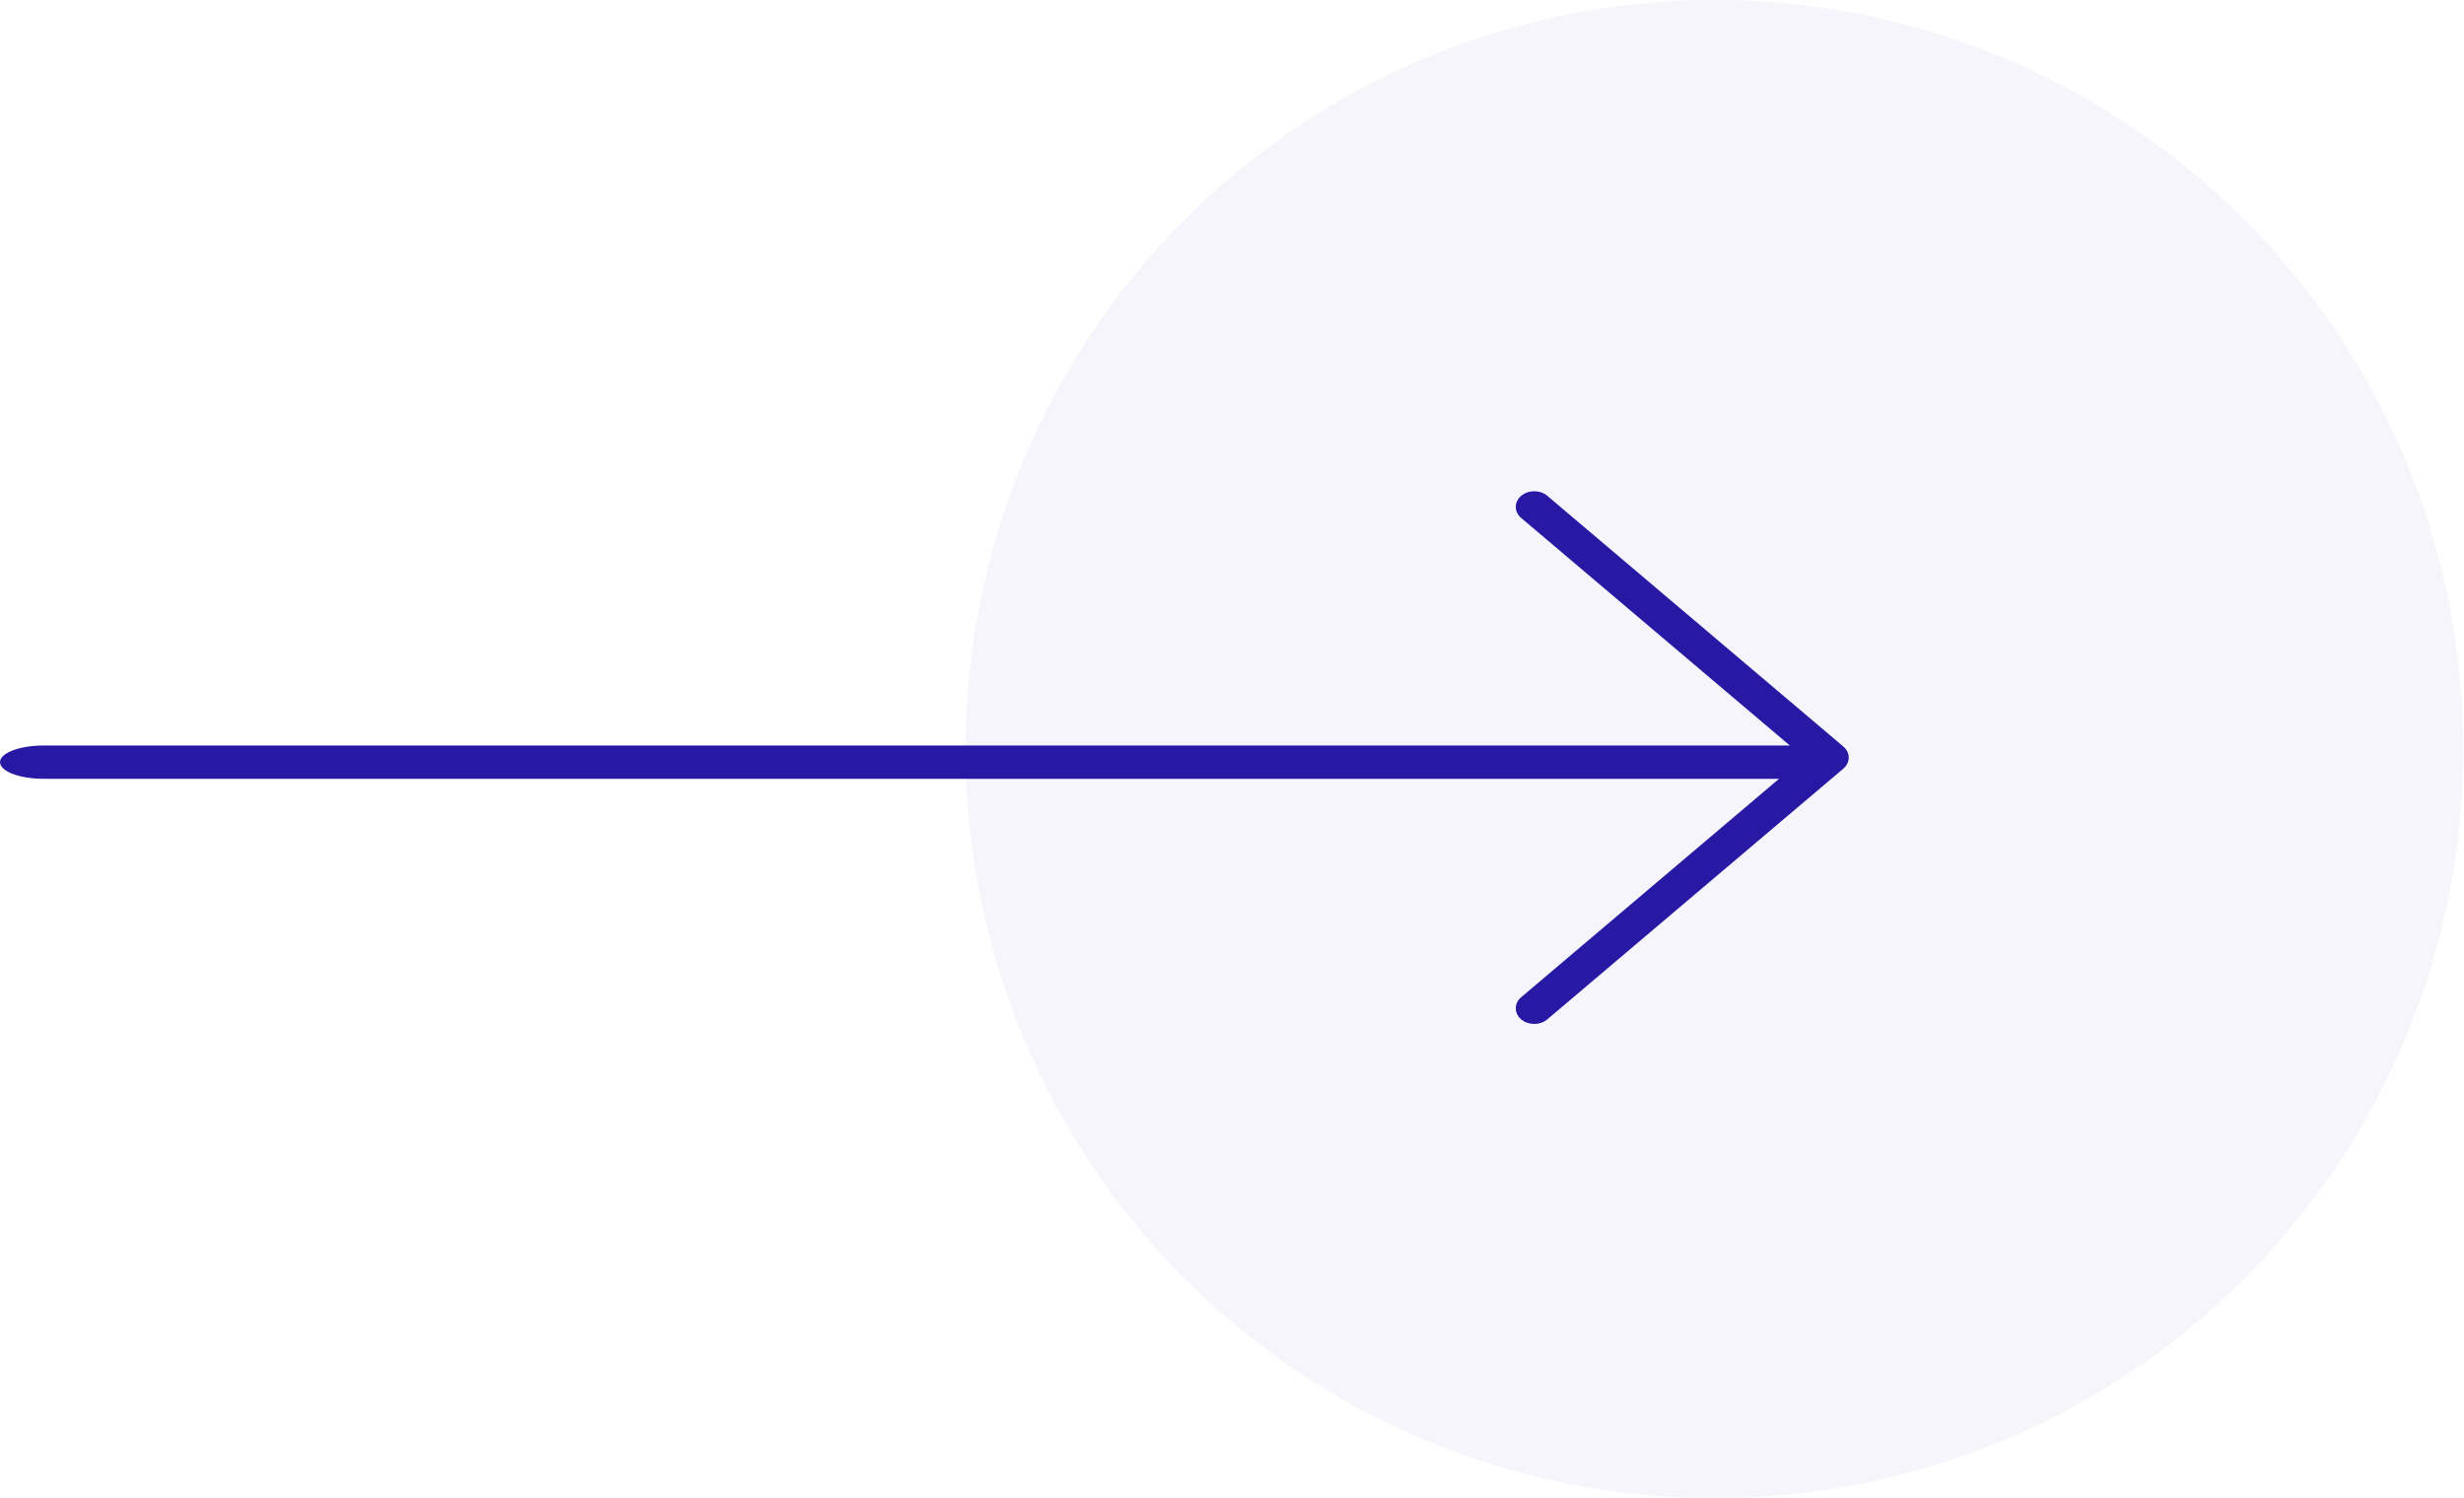 <?xml version="1.0" encoding="UTF-8"?>
<svg width="74px" height="45px" viewBox="0 0 74 45" version="1.1" xmlns="http://www.w3.org/2000/svg" xmlns:xlink="http://www.w3.org/1999/xlink">
    <!-- Generator: Sketch 59 (86127) - https://sketch.com -->
    <title>Arrow</title>
    <desc>Created with Sketch.</desc>
    <g id="Page-1" stroke="none" stroke-width="1" fill="none" fill-rule="evenodd">
        <g id="Artboard" transform="translate(-508, -1176)" fill="#2819A5">
            <g id="Section-/-Card" transform="translate(100, 815)">
                <g id="Card-/-Tournage" transform="translate(364, 95)">
                    <g id="Arrow" transform="translate(44, 266)">
                        <g id="Group-3">
                            <ellipse id="Oval" opacity="0.044" cx="51.49" cy="22.5" rx="22.49" ry="22.5"></ellipse>
                            <g id="Arrow" transform="translate(0, 14.754)" fill-rule="nonzero">
                                <g id="Group">
                                    <path d="M53.69,8.637 L1.31,8.637 C0.586,8.637 0,8.414 0,8.137 C0,7.861 0.586,7.637 1.31,7.637 L53.69,7.637 C54.414,7.637 55,7.861 55,8.137 C55,8.414 54.414,8.637 53.69,8.637 Z" id="Path"></path>
                                    <path d="M46.078,16 C45.935,16 45.793,15.954 45.685,15.862 C45.468,15.678 45.468,15.38 45.685,15.197 L54.181,8 L45.685,0.803 C45.468,0.619 45.468,0.322 45.685,0.138 C45.902,-0.046 46.254,-0.046 46.47,0.138 L55.359,7.667 C55.576,7.851 55.576,8.149 55.359,8.333 L46.47,15.862 C46.362,15.954 46.22,16 46.078,16 Z" id="Path"></path>
                                </g>
                            </g>
                        </g>
                    </g>
                </g>
            </g>
        </g>
    </g>
</svg>